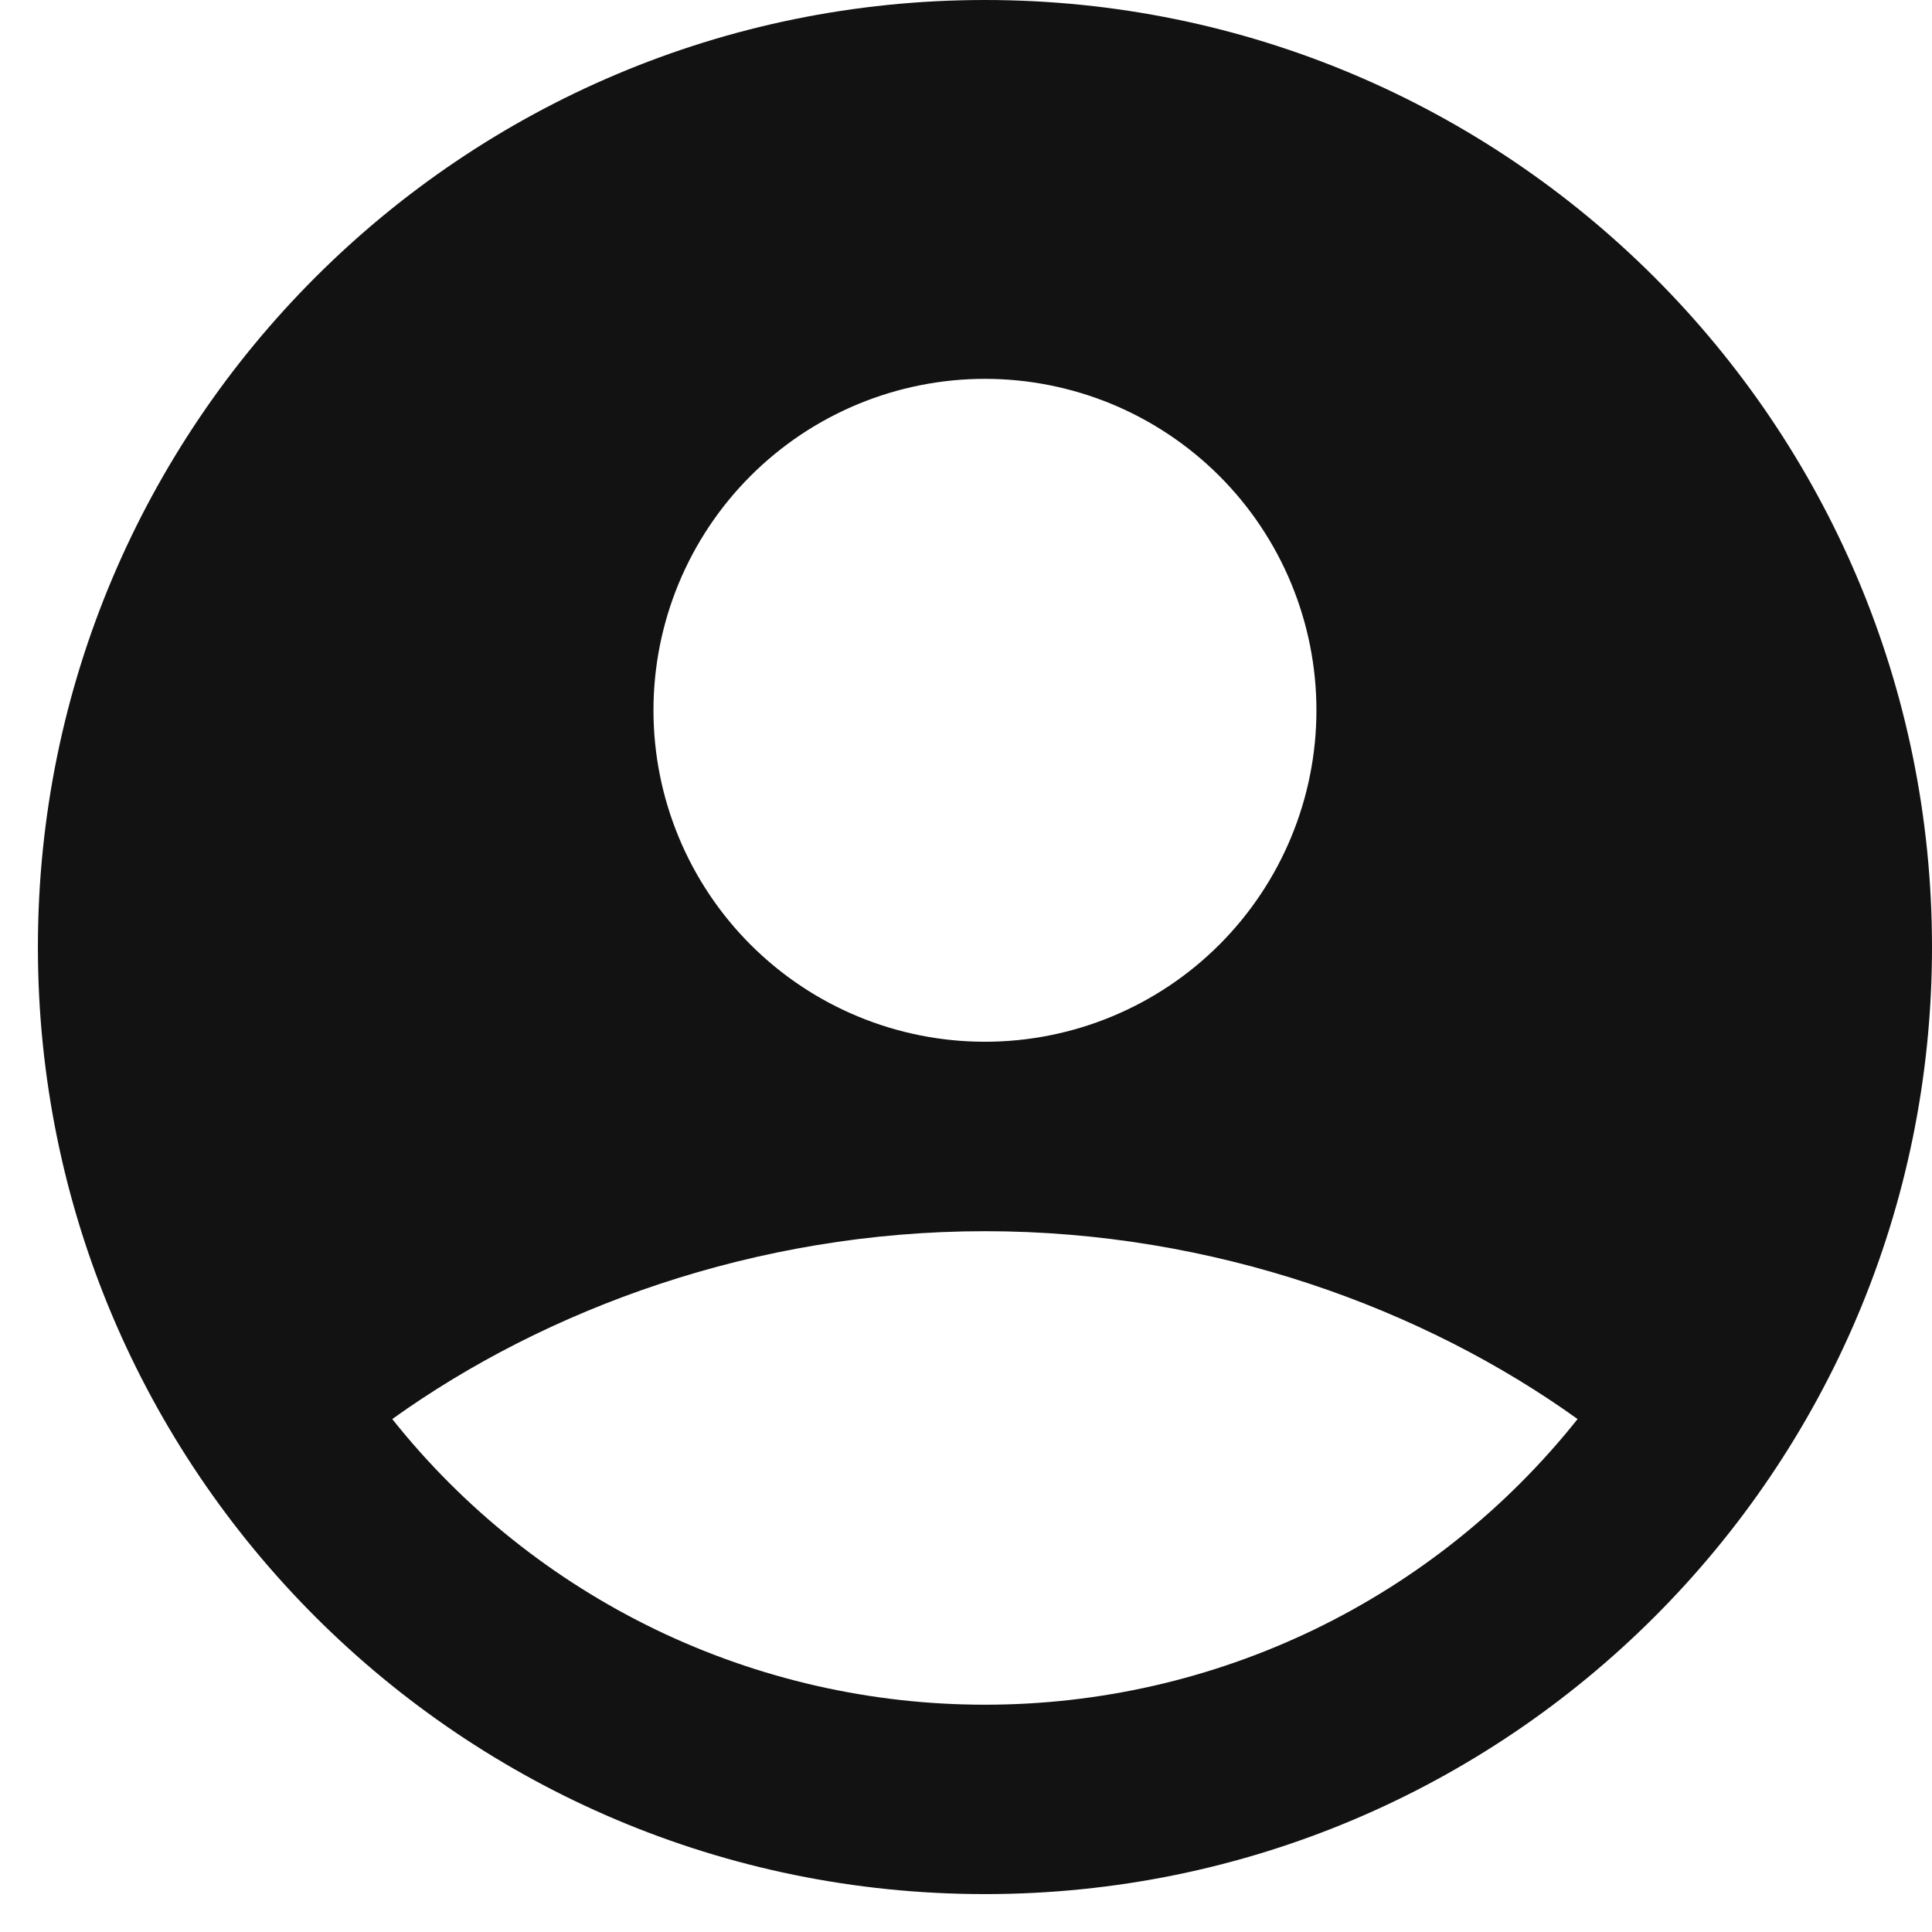 <svg width="34" height="34" viewBox="0 0 34 34" fill="none" xmlns="http://www.w3.org/2000/svg">
<path fill-rule="evenodd" clip-rule="evenodd" d="M17.333 0C8.128 0 0.667 7.462 0.667 16.667C0.667 25.872 8.128 33.333 17.333 33.333C26.538 33.333 34 25.872 34 16.667C34 7.462 26.538 0 17.333 0ZM11.5 12.5C11.5 11.734 11.651 10.975 11.944 10.268C12.237 9.56 12.667 8.917 13.209 8.375C13.75 7.834 14.393 7.404 15.101 7.111C15.809 6.818 16.567 6.667 17.333 6.667C18.099 6.667 18.858 6.818 19.566 7.111C20.273 7.404 20.916 7.834 21.458 8.375C22 8.917 22.43 9.56 22.723 10.268C23.016 10.975 23.167 11.734 23.167 12.5C23.167 14.047 22.552 15.531 21.458 16.625C20.364 17.719 18.881 18.333 17.333 18.333C15.786 18.333 14.303 17.719 13.209 16.625C12.115 15.531 11.5 14.047 11.5 12.5ZM27.763 24.973C26.515 26.542 24.929 27.809 23.123 28.68C21.317 29.55 19.338 30.001 17.333 30C15.329 30.001 13.35 29.55 11.543 28.68C9.738 27.809 8.151 26.542 6.903 24.973C9.605 23.035 13.292 21.667 17.333 21.667C21.375 21.667 25.062 23.035 27.763 24.973Z" fill="#121212"/>
</svg>
